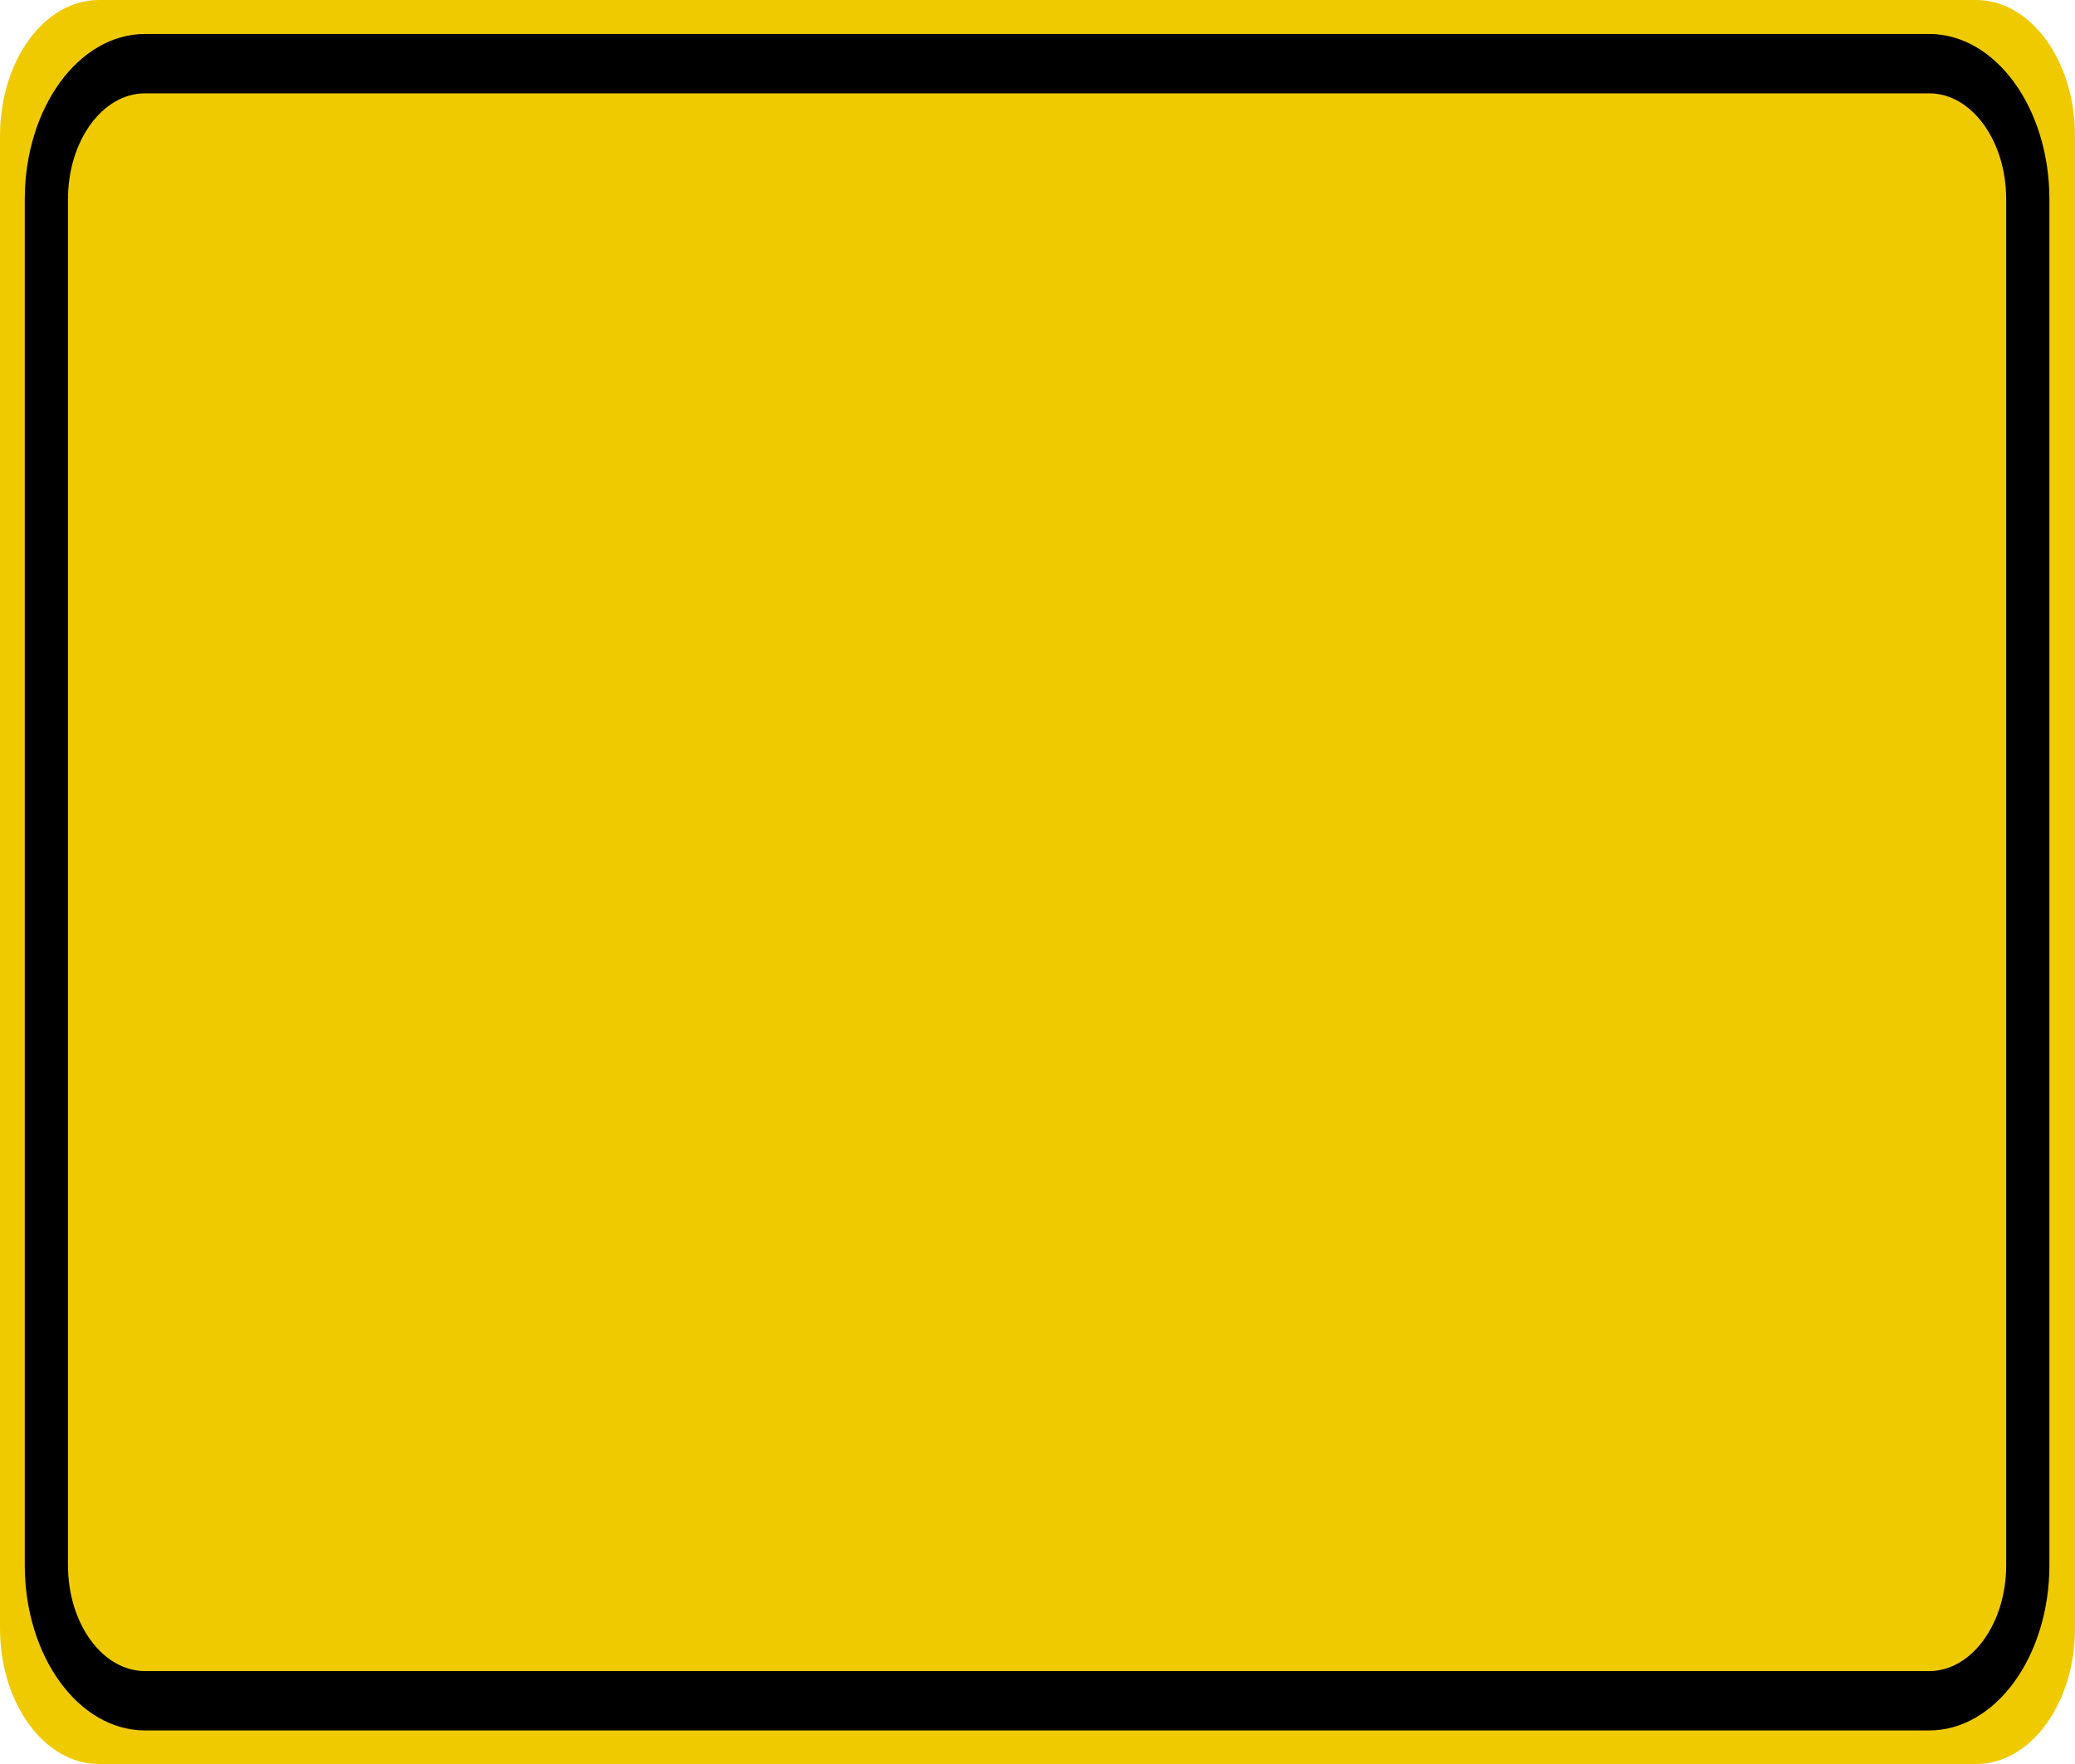<?xml version="1.0" encoding="UTF-8"?>
<svg xmlns="http://www.w3.org/2000/svg" xmlns:xlink="http://www.w3.org/1999/xlink" width="40pt" height="34pt" viewBox="0 0 40 34" version="1.1">
<g id="surface1">
<path style=" stroke:none;fill-rule:nonzero;fill:rgb(94.118%,79.216%,0%);fill-opacity:1;" d="M 1.906 0 L 38.094 0 C 39.148 0 40 1.172 40 2.617 L 40 31.383 C 40 32.828 39.148 34 38.094 34 L 1.906 34 C 0.852 34 0 32.828 0 31.383 L 0 2.617 C 0 1.172 0.852 0 1.906 0 Z M 1.906 0 "/>
<path style="fill:none;stroke-width:0.875;stroke-linecap:butt;stroke-linejoin:miter;stroke:rgb(0%,0%,0%);stroke-opacity:1;stroke-miterlimit:4;" d="M 2.937 0.938 L 39.063 0.938 C 40.167 0.938 41.061 1.834 41.061 2.936 L 41.061 23.064 C 41.061 24.166 40.167 25.062 39.063 25.062 L 2.937 25.062 C 1.833 25.062 0.939 24.166 0.939 23.064 L 0.939 2.936 C 0.939 1.834 1.833 0.938 2.937 0.938 Z M 2.937 0.938 " transform="matrix(0.952,0,0,1.308,0,0)"/>
</g>
</svg>
